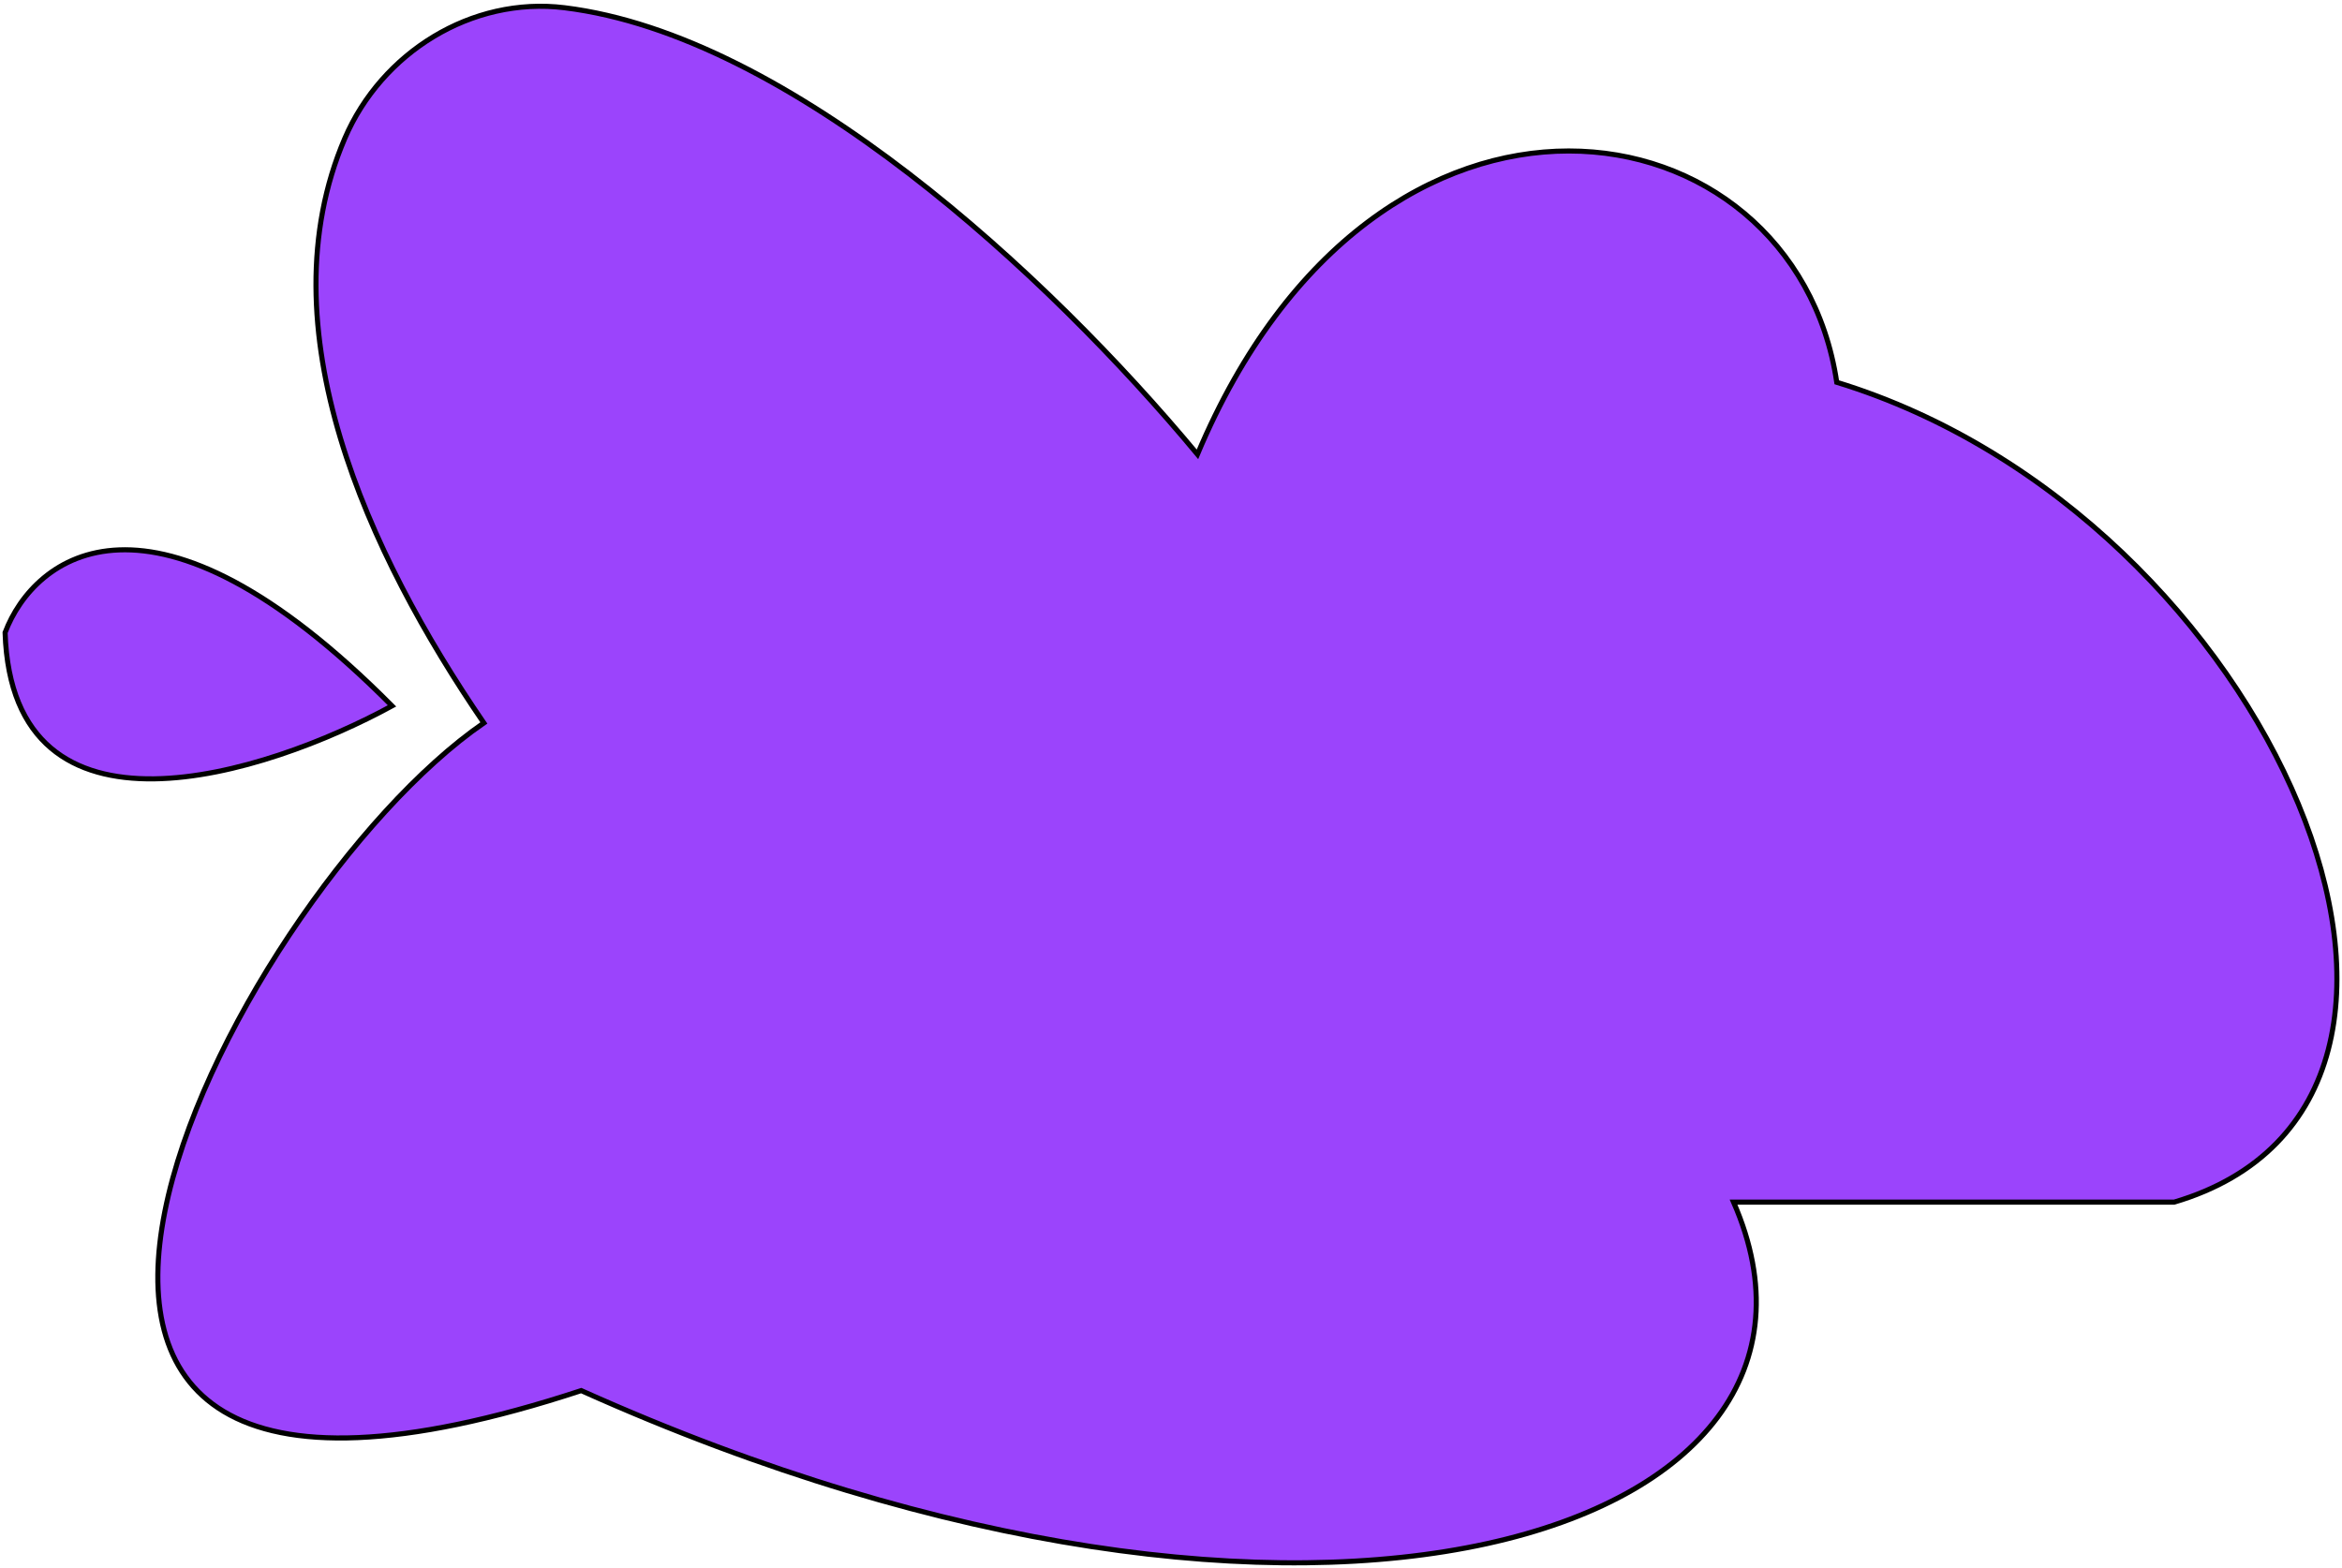 <svg width="460" height="308" viewBox="0 0 460 308" fill="none" xmlns="http://www.w3.org/2000/svg">
<path d="M235.199 89.245C270.55 5.153 352.399 19.157 360.765 75.094C446.542 101.373 494.715 216.162 427.03 236.147H340.496C368.857 301.027 258.254 337.853 114.158 273.167C-28.495 320.043 45.079 176.377 95.031 142.013C72.268 108.748 51.788 64.394 67.718 27.199C74.952 10.309 92.648 -0.723 110.885 1.52C155.046 6.951 205.713 53.791 235.199 89.245Z" fill="#9B44FC" stroke="black"/>
<path d="M77 138.664C52.263 152.163 2.431 168.182 1 124.265C6.663 109.265 29.791 91.146 77 138.664Z" fill="#9B44FC" stroke="black"/>
</svg>
